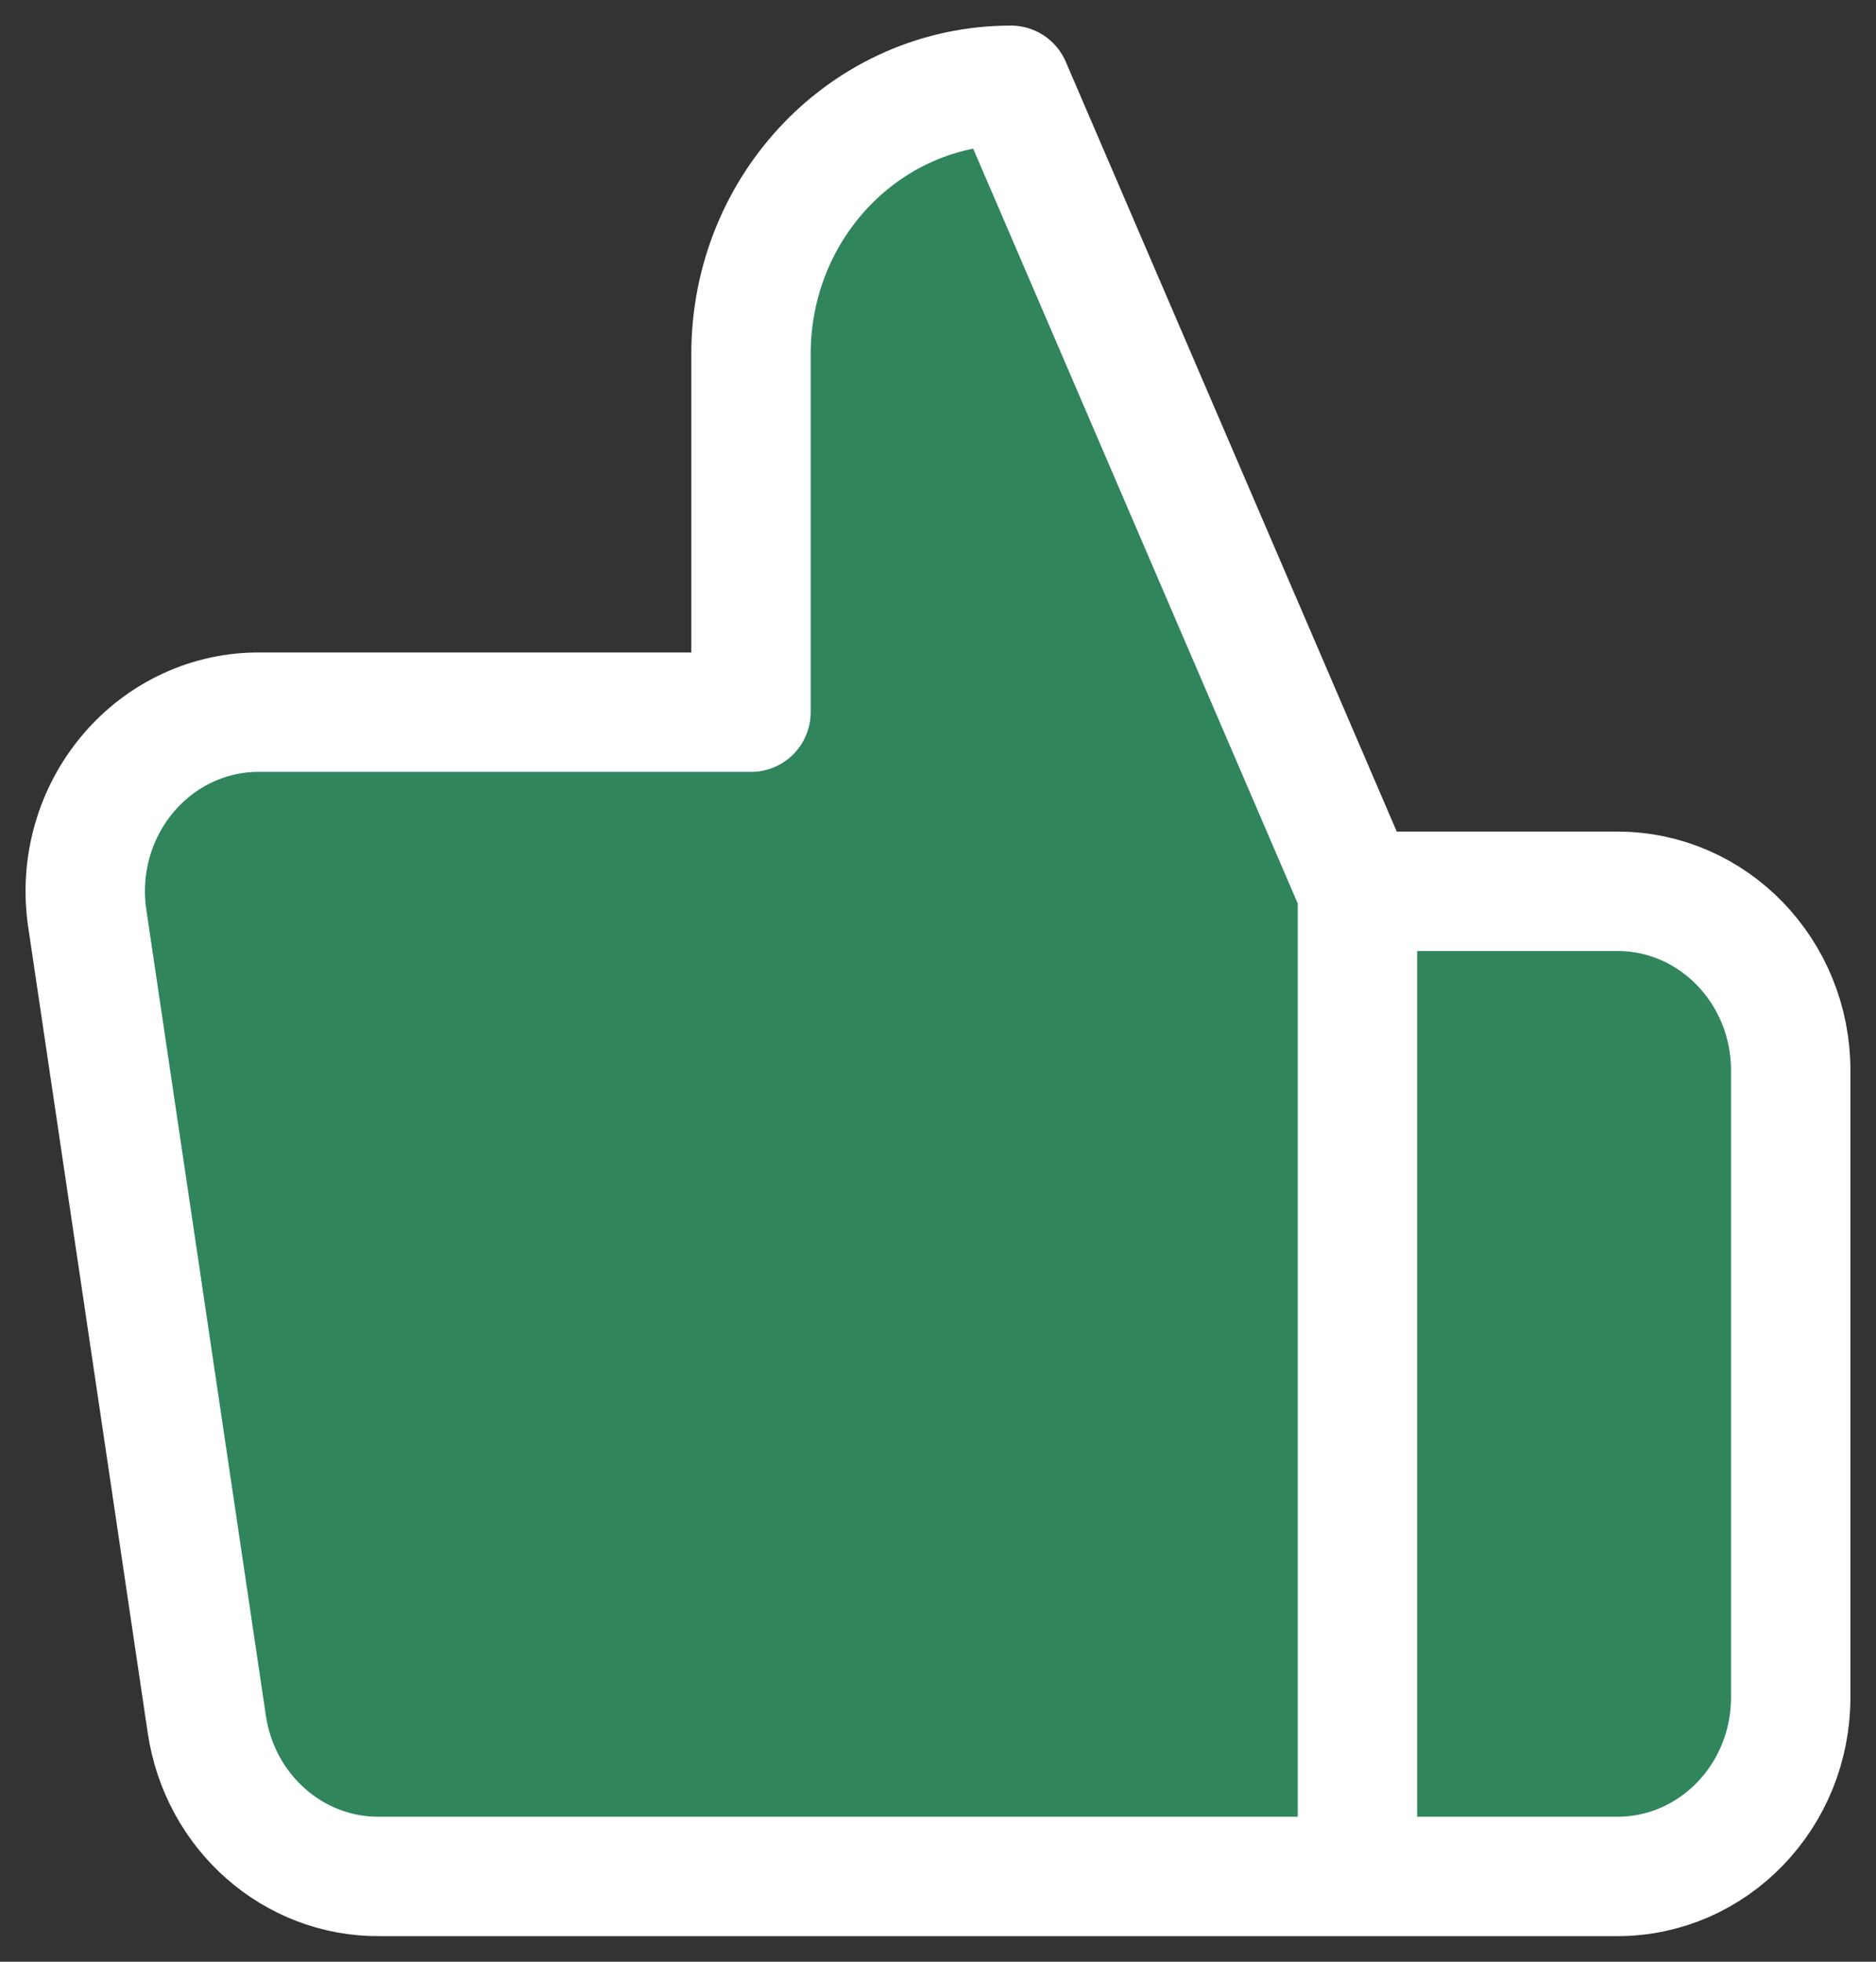 <svg xmlns="http://www.w3.org/2000/svg" width="22" height="23" viewBox="0 0 22 23">
    <rect x="0" y="0" width="22" height="23" fill="#333333" stroke="none"/>
    <g fill="none" fill-rule="evenodd" stroke-linecap="round" stroke-linejoin="round">
        <g fill="#30855C" stroke="#FFF" stroke-width="1.4">
            <g>
                <g>
                    <g>
                        <g>
                            <g>
                                <path d="M12.193 7.35v-4.2C12.193 1.41 10.83 0 9.145 0L5.081 9.45V21h11.461c1.014.012 1.88-.75 2.033-1.785l1.402-9.45c.09-.61-.084-1.228-.476-1.693-.391-.465-.96-.73-1.556-.722h-5.752zM5.081 21H2.032C.91 21 0 20.06 0 18.9v-7.35c0-1.16.91-2.1 2.032-2.1h3.049" transform="translate(-173, -911) translate(148, 690) translate(0, 207) translate(26, 13) translate(0, 2) translate(10, 10.5) scale(-1, 1) translate(-10, -10.5)"/>
                            </g>
                        </g>
                    </g>
                </g>
            </g>
        </g>
    </g>
</svg>
